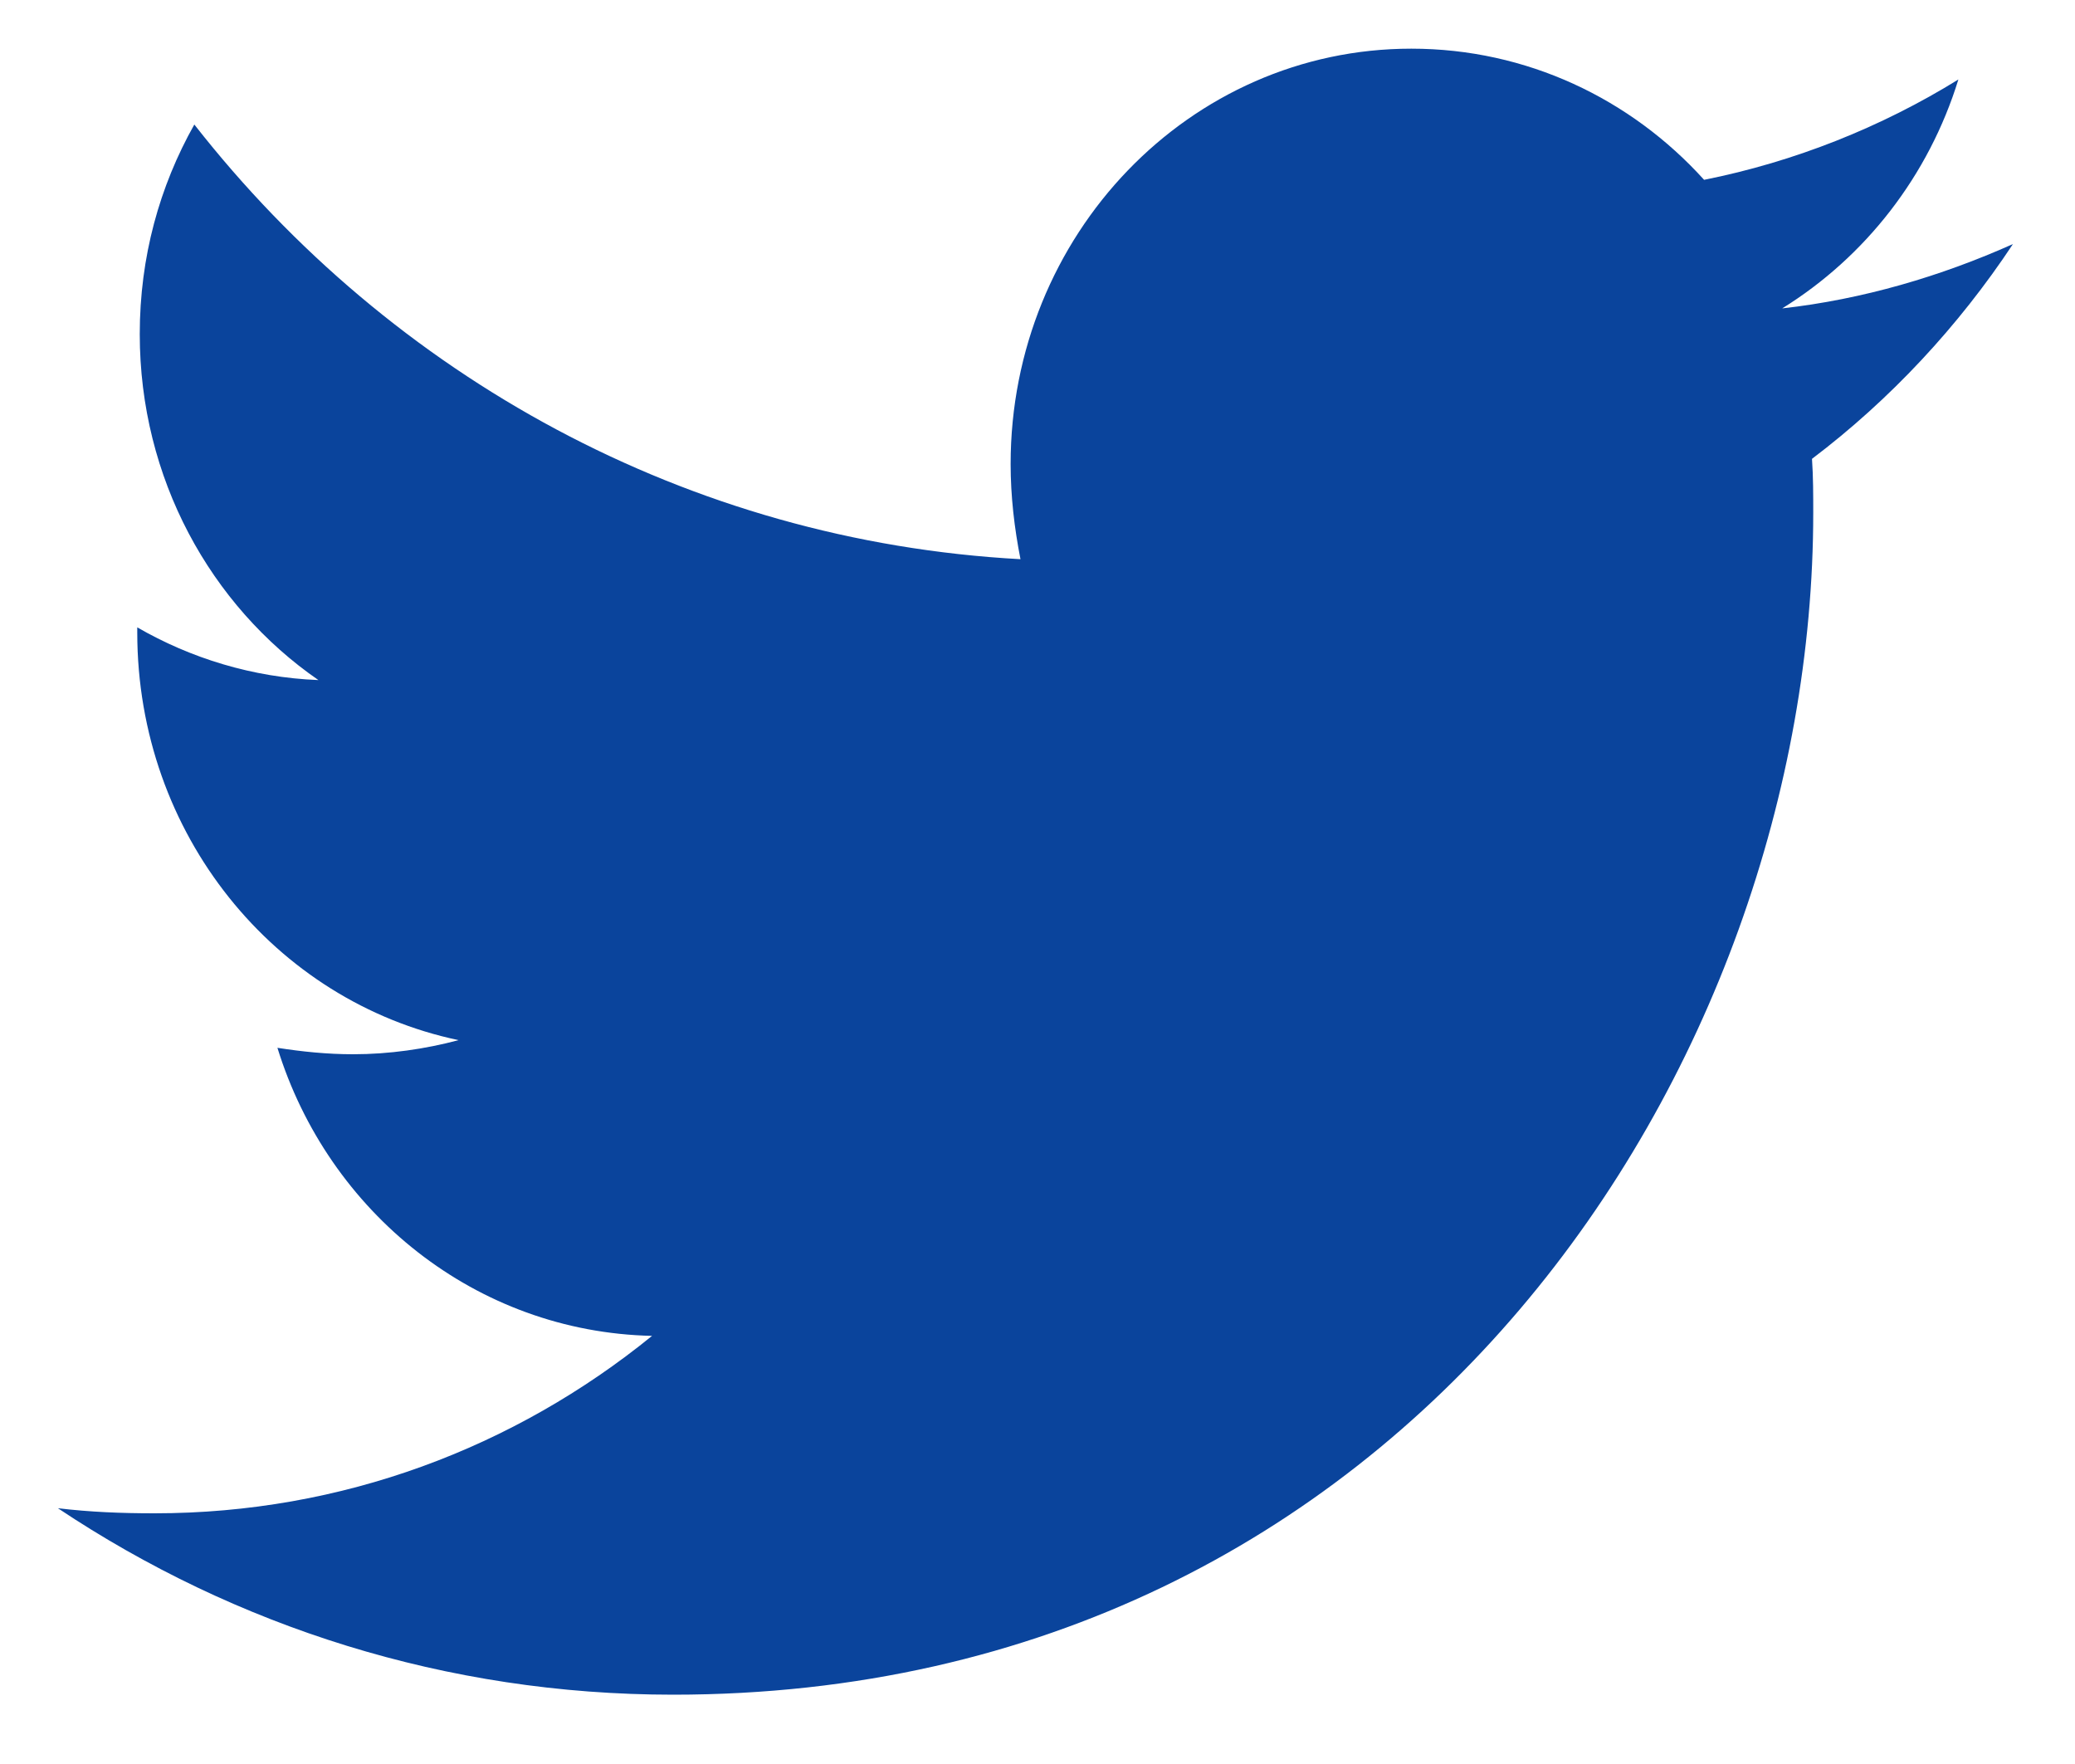 <svg width="20" height="17" viewBox="0 0 20 17" fill="none" xmlns="http://www.w3.org/2000/svg">
<path d="M17.465 4.422C17.477 4.596 17.477 4.769 17.477 4.943C17.477 10.234 13.591 16.332 6.488 16.332C4.3 16.332 2.268 15.675 0.558 14.535C0.869 14.572 1.168 14.584 1.49 14.584C3.296 14.584 4.958 13.952 6.285 12.874C4.587 12.837 3.164 11.684 2.674 10.098C2.913 10.135 3.152 10.16 3.404 10.16C3.75 10.16 4.097 10.11 4.42 10.024C2.65 9.652 1.323 8.041 1.323 6.095V6.046C1.837 6.343 2.435 6.529 3.069 6.554C2.028 5.835 1.347 4.608 1.347 3.22C1.347 2.476 1.538 1.795 1.873 1.2C3.774 3.629 6.632 5.215 9.836 5.389C9.777 5.091 9.741 4.781 9.741 4.472C9.741 2.266 11.463 0.469 13.603 0.469C14.715 0.469 15.719 0.952 16.425 1.733C17.297 1.559 18.134 1.225 18.876 0.766C18.589 1.696 17.979 2.476 17.178 2.972C17.955 2.885 18.709 2.662 19.402 2.352C18.876 3.146 18.218 3.852 17.465 4.422Z" fill="#0A449C"/>
</svg>
